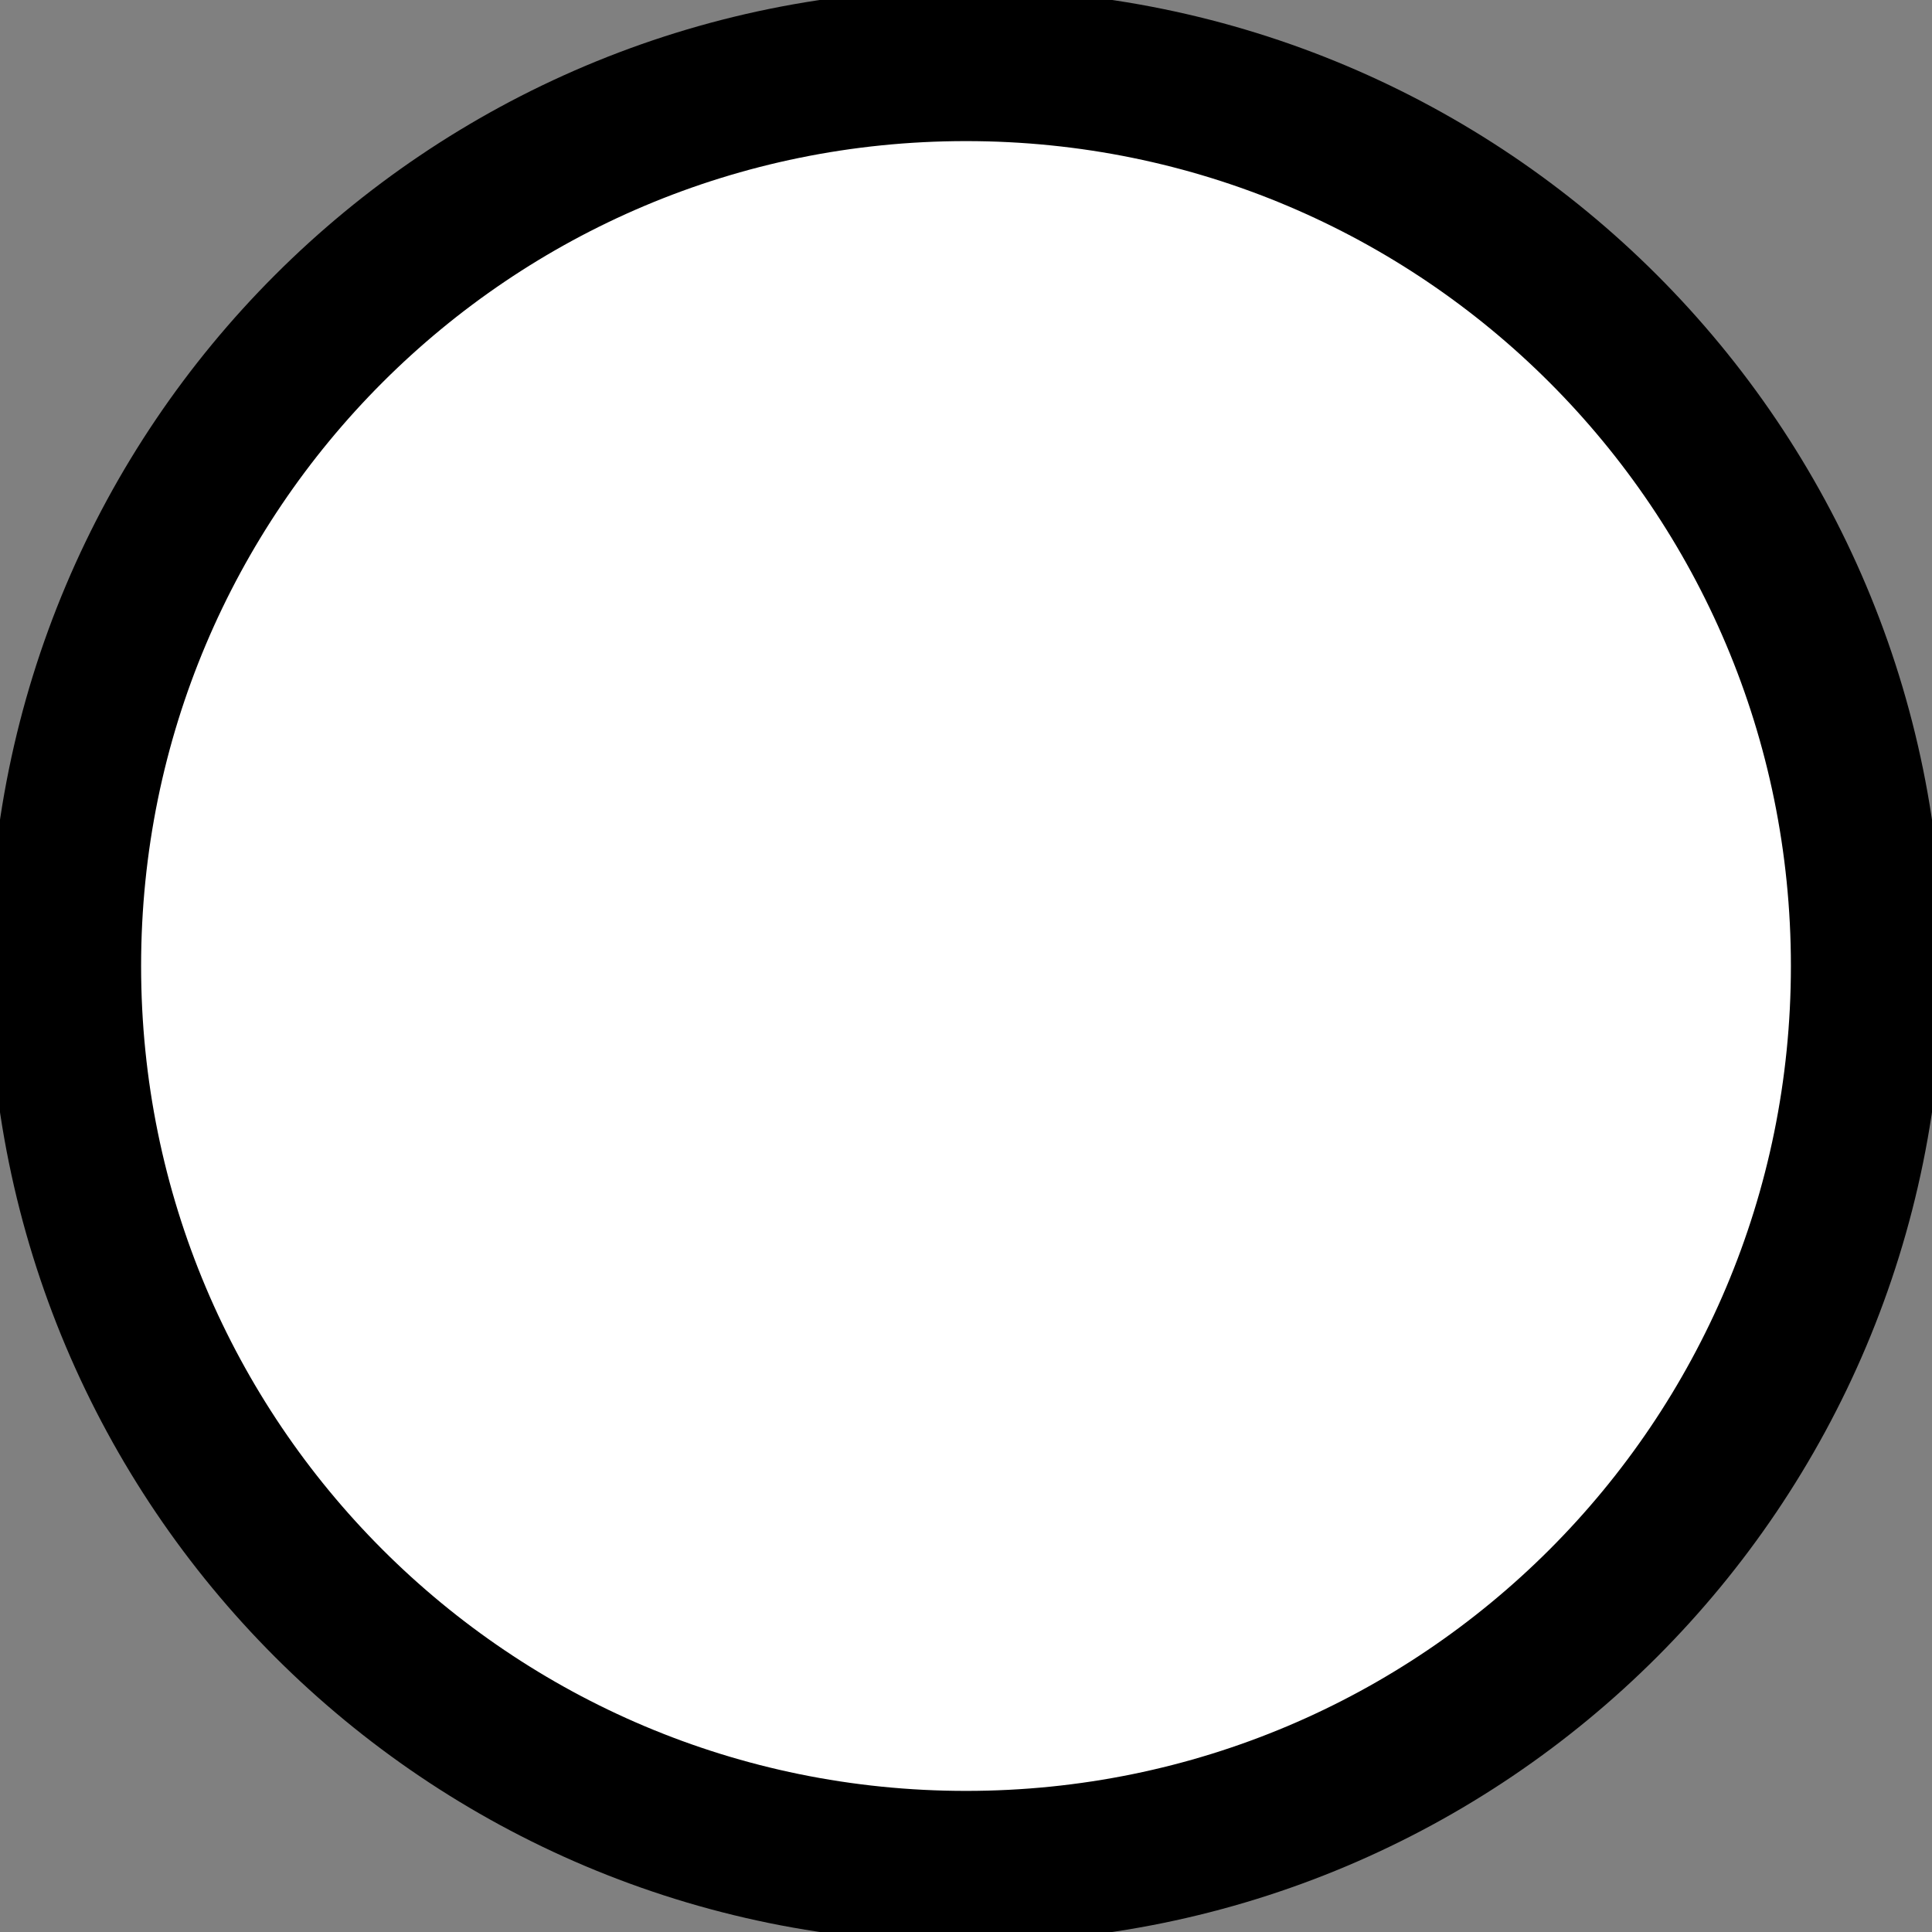 <svg xmlns="http://www.w3.org/2000/svg" viewBox="0 0 89 89" width="89" height="89">
	<rect x="0" y="0" width="89" height="89" fill="#808080" stroke="none"/>
	<style>
		tspan { white-space:pre }
		.shp0 { fill: white;stroke: #000000;stroke-width: 7 } 
	</style>
	<path id="Shape 1" class="shp0" d="M44.5 86C21.55 86 3 67.45 3 44.5C3 21.55 21.55 3 44.5 3C67.45 3 86 21.55 86 44.5C86 67.45 67.45 86 44.5 86Z" />
</svg>
